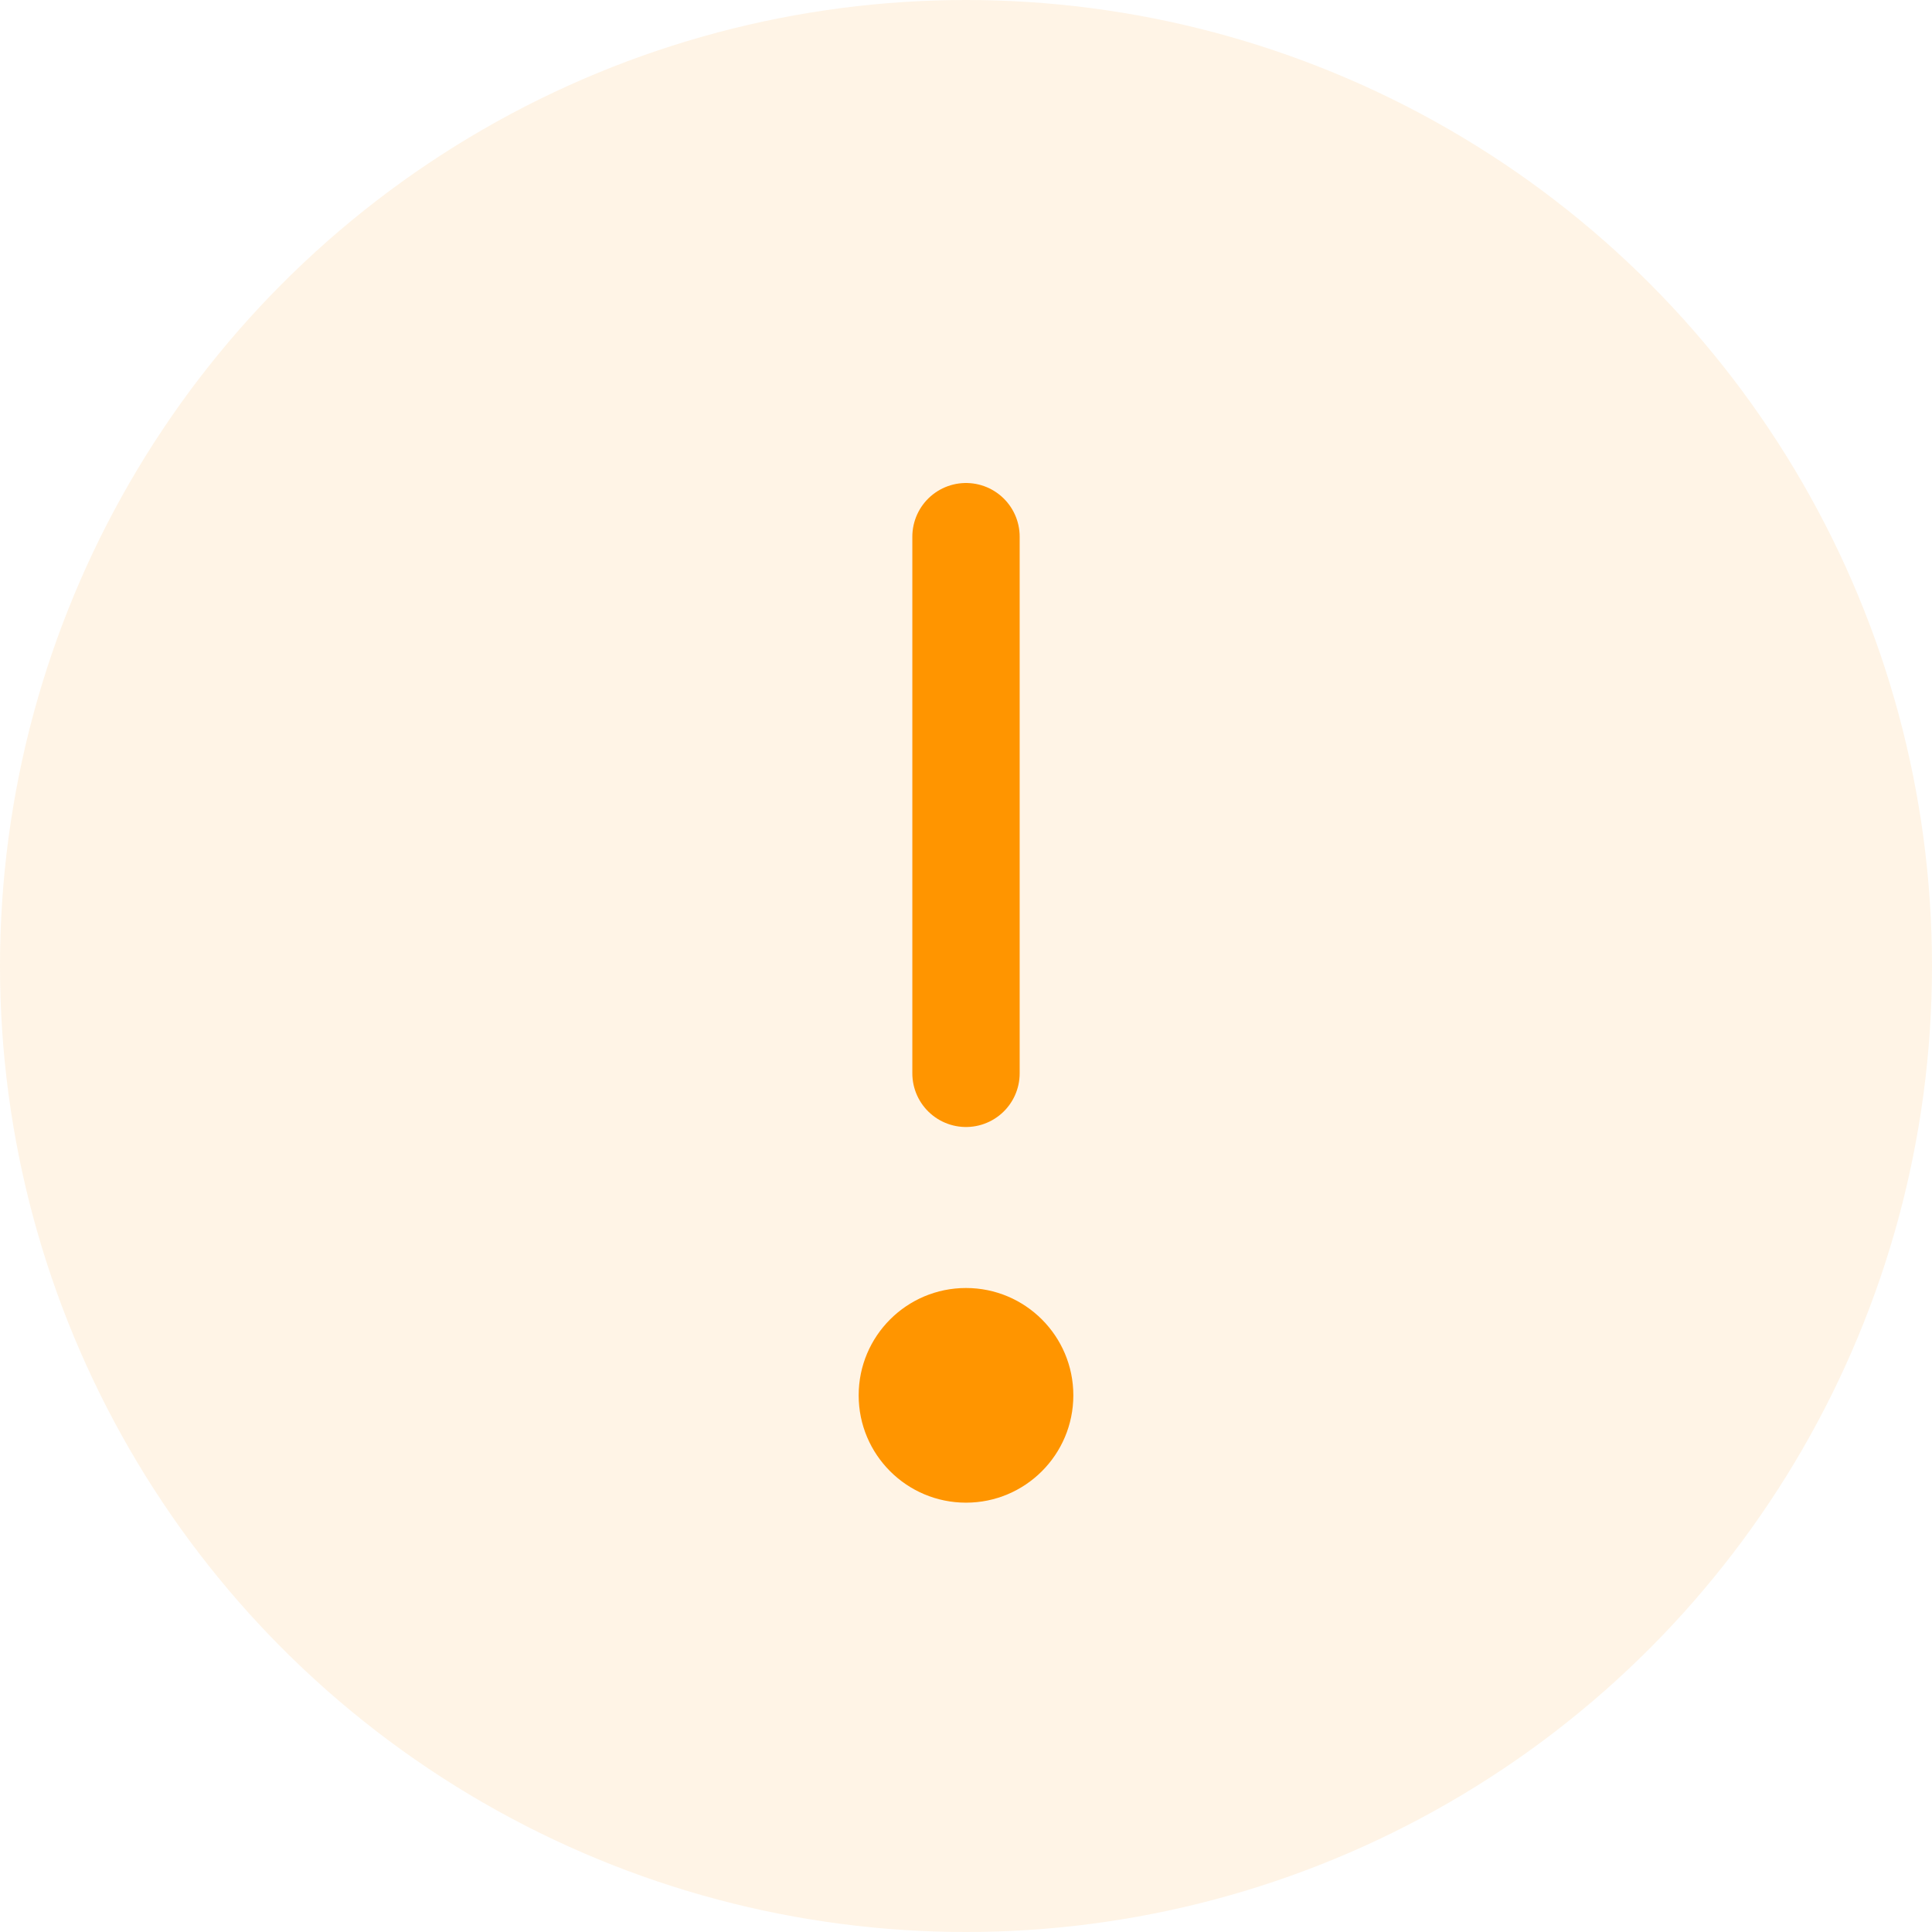 <svg width="36" height="36" viewBox="0 0 36 36" fill="none" xmlns="http://www.w3.org/2000/svg">
  <circle cx="18" cy="18" r="18" fill="#FF9500" fill-opacity="0.1"/>
  <path d="M18 10V20" stroke="#FF9500" stroke-width="2" stroke-linecap="round"/>
  <circle cx="18" cy="26" r="2" fill="#FF9500"/>
</svg> 